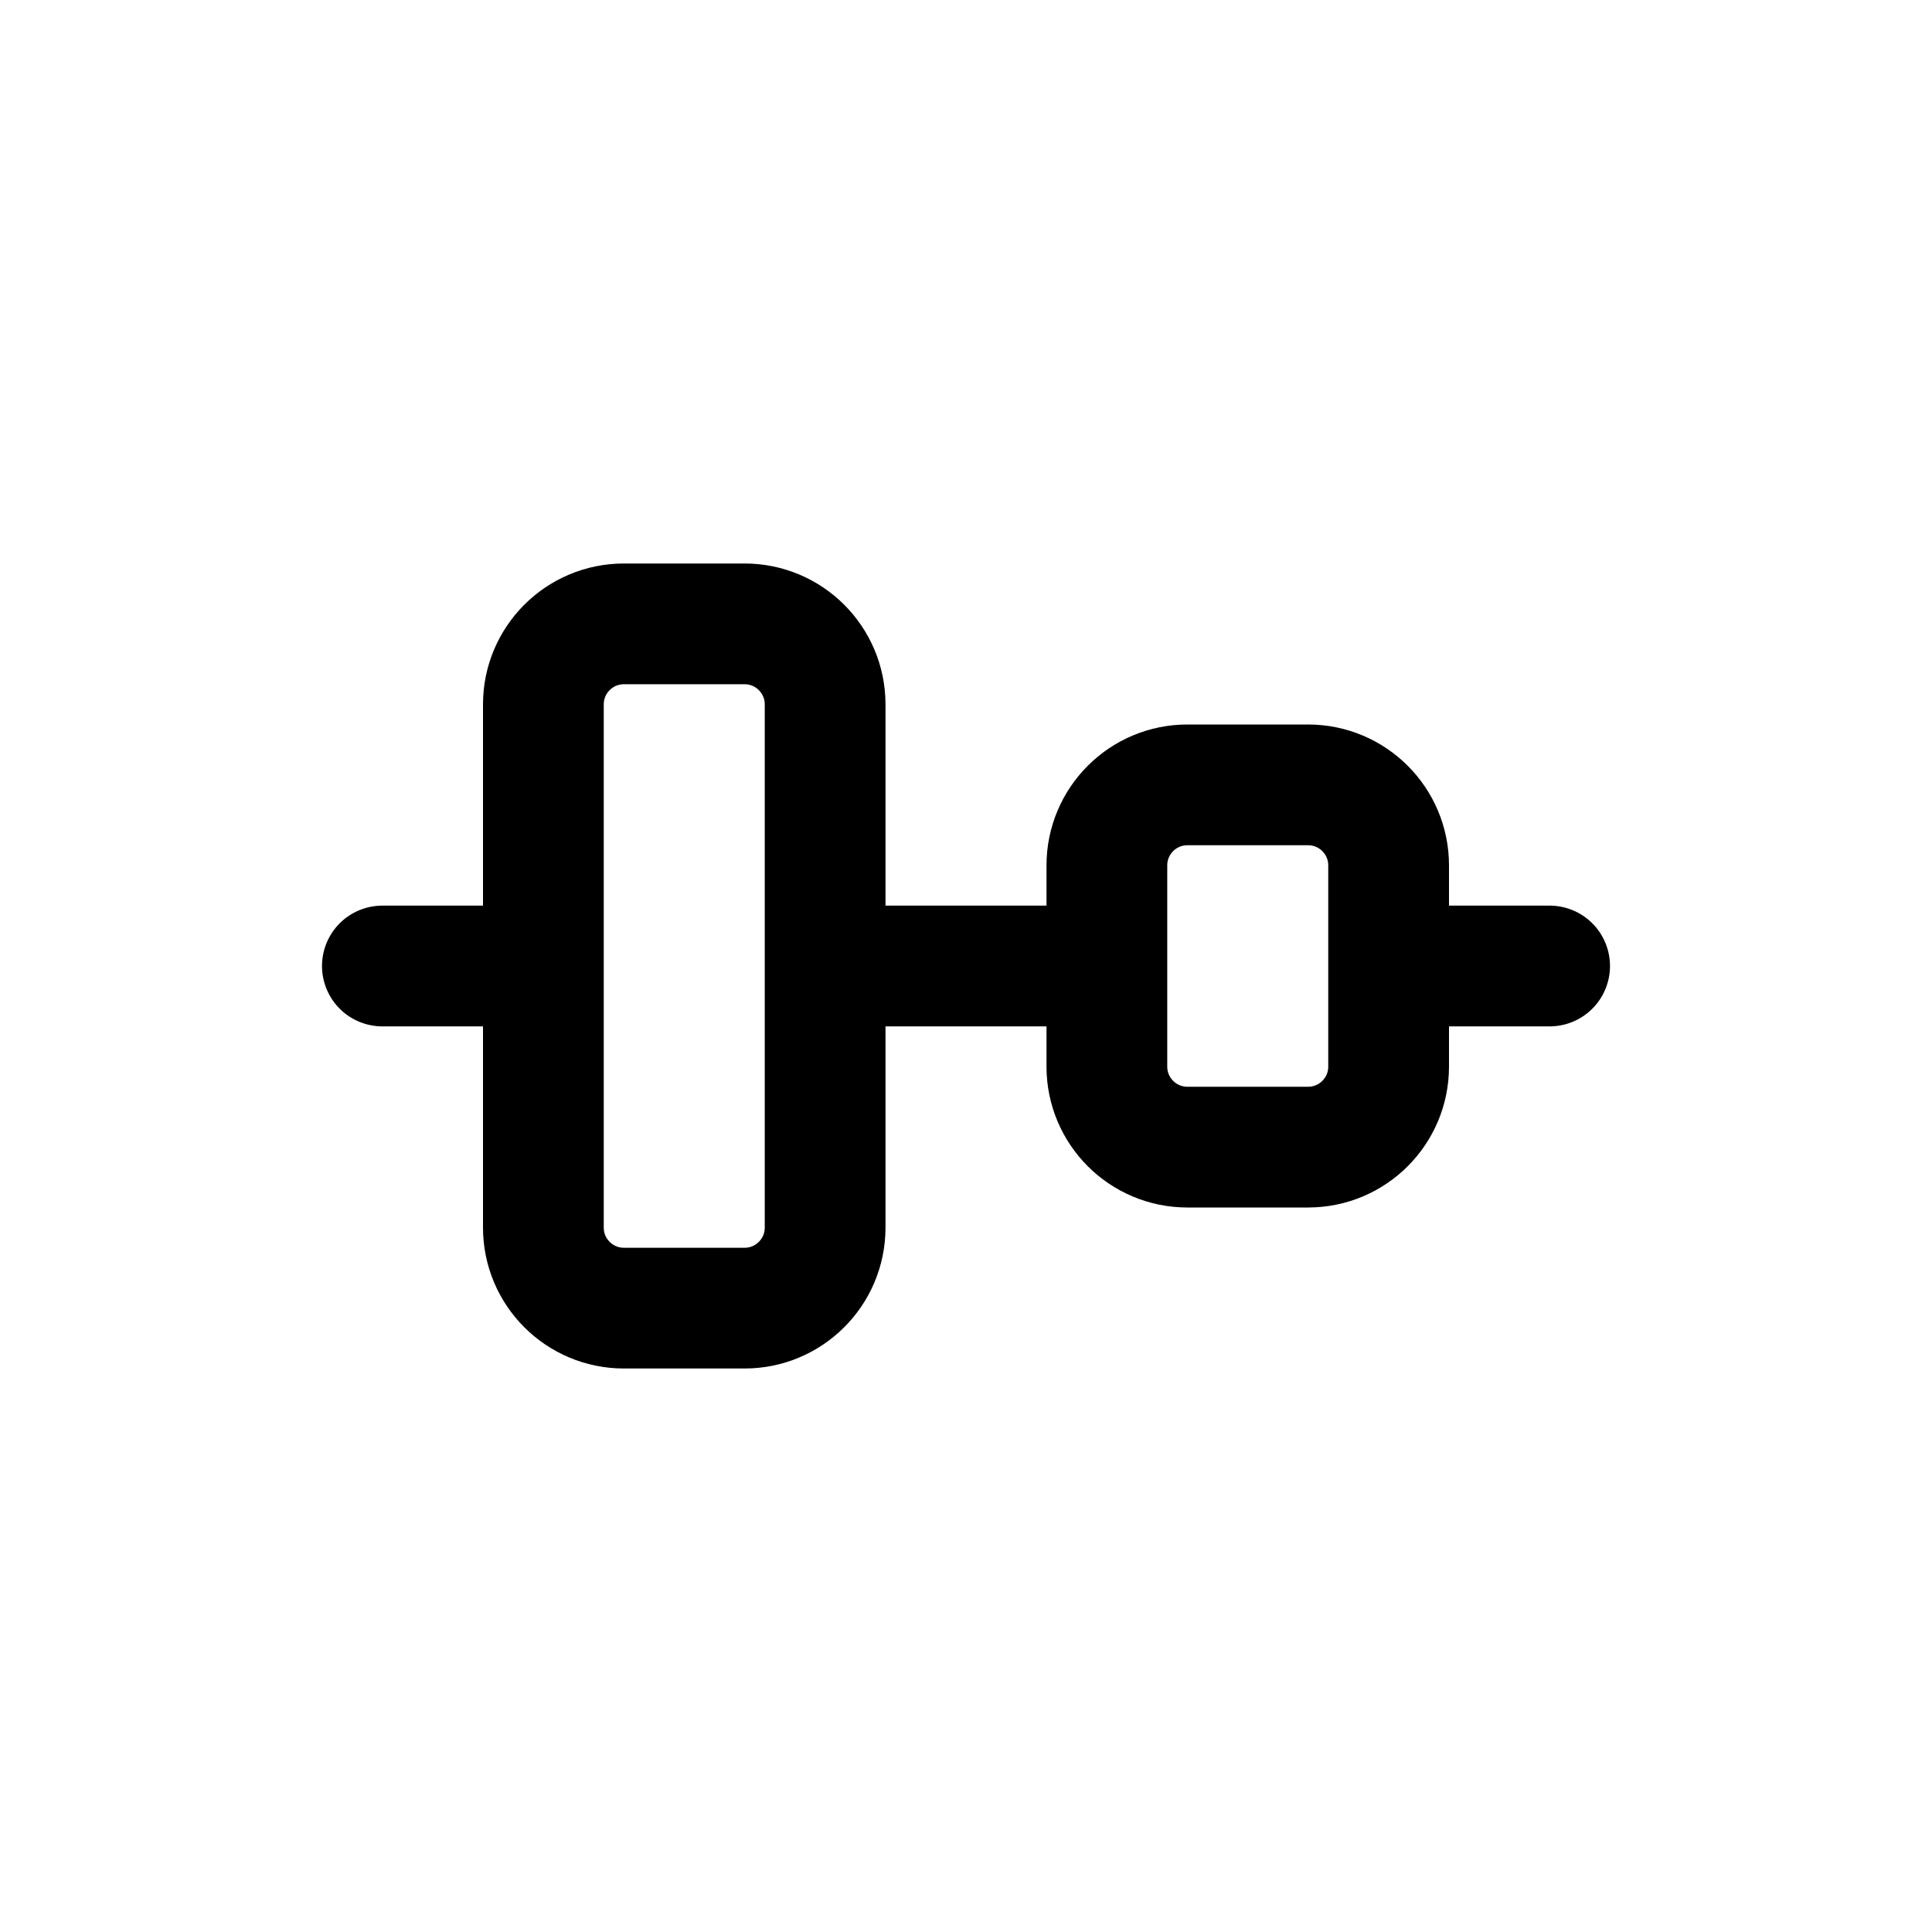 <svg width="24" height="24" viewBox="0 0 24 24" fill="none" xmlns="http://www.w3.org/2000/svg">
<path d="M6.75 8.75C6.75 8.198 7.198 7.75 7.75 7.75H9.25C9.802 7.75 10.25 8.198 10.25 8.75V15.25C10.25 15.802 9.802 16.25 9.25 16.25H7.75C7.198 16.25 6.75 15.802 6.75 15.25V8.75Z" stroke="#141414" style="stroke:#141414;stroke:color(display-p3 0.08 0.08 0.08);stroke-opacity:1;" stroke-width="1.5" stroke-linecap="round" stroke-linejoin="round"/>
<path d="M13.75 10.75C13.75 10.198 14.198 9.75 14.75 9.75H16.25C16.802 9.75 17.25 10.198 17.25 10.75V13.25C17.25 13.802 16.802 14.25 16.25 14.25H14.75C14.198 14.25 13.75 13.802 13.75 13.25V10.75Z" stroke="#141414" style="stroke:#141414;stroke:color(display-p3 0.08 0.08 0.08);stroke-opacity:1;" stroke-width="1.5" stroke-linecap="round" stroke-linejoin="round"/>
<path d="M17.75 12H19.25" stroke="#141414" style="stroke:#141414;stroke:color(display-p3 0.08 0.08 0.08);stroke-opacity:1;" stroke-width="1.5" stroke-linecap="round" stroke-linejoin="round"/>
<path d="M10.75 12H13.25" stroke="#141414" style="stroke:#141414;stroke:color(display-p3 0.08 0.08 0.08);stroke-opacity:1;" stroke-width="1.5" stroke-linecap="round" stroke-linejoin="round"/>
<path d="M4.75 12H6.25" stroke="#141414" style="stroke:#141414;stroke:color(display-p3 0.08 0.08 0.08);stroke-opacity:1;" stroke-width="1.5" stroke-linecap="round" stroke-linejoin="round"/>
</svg>
